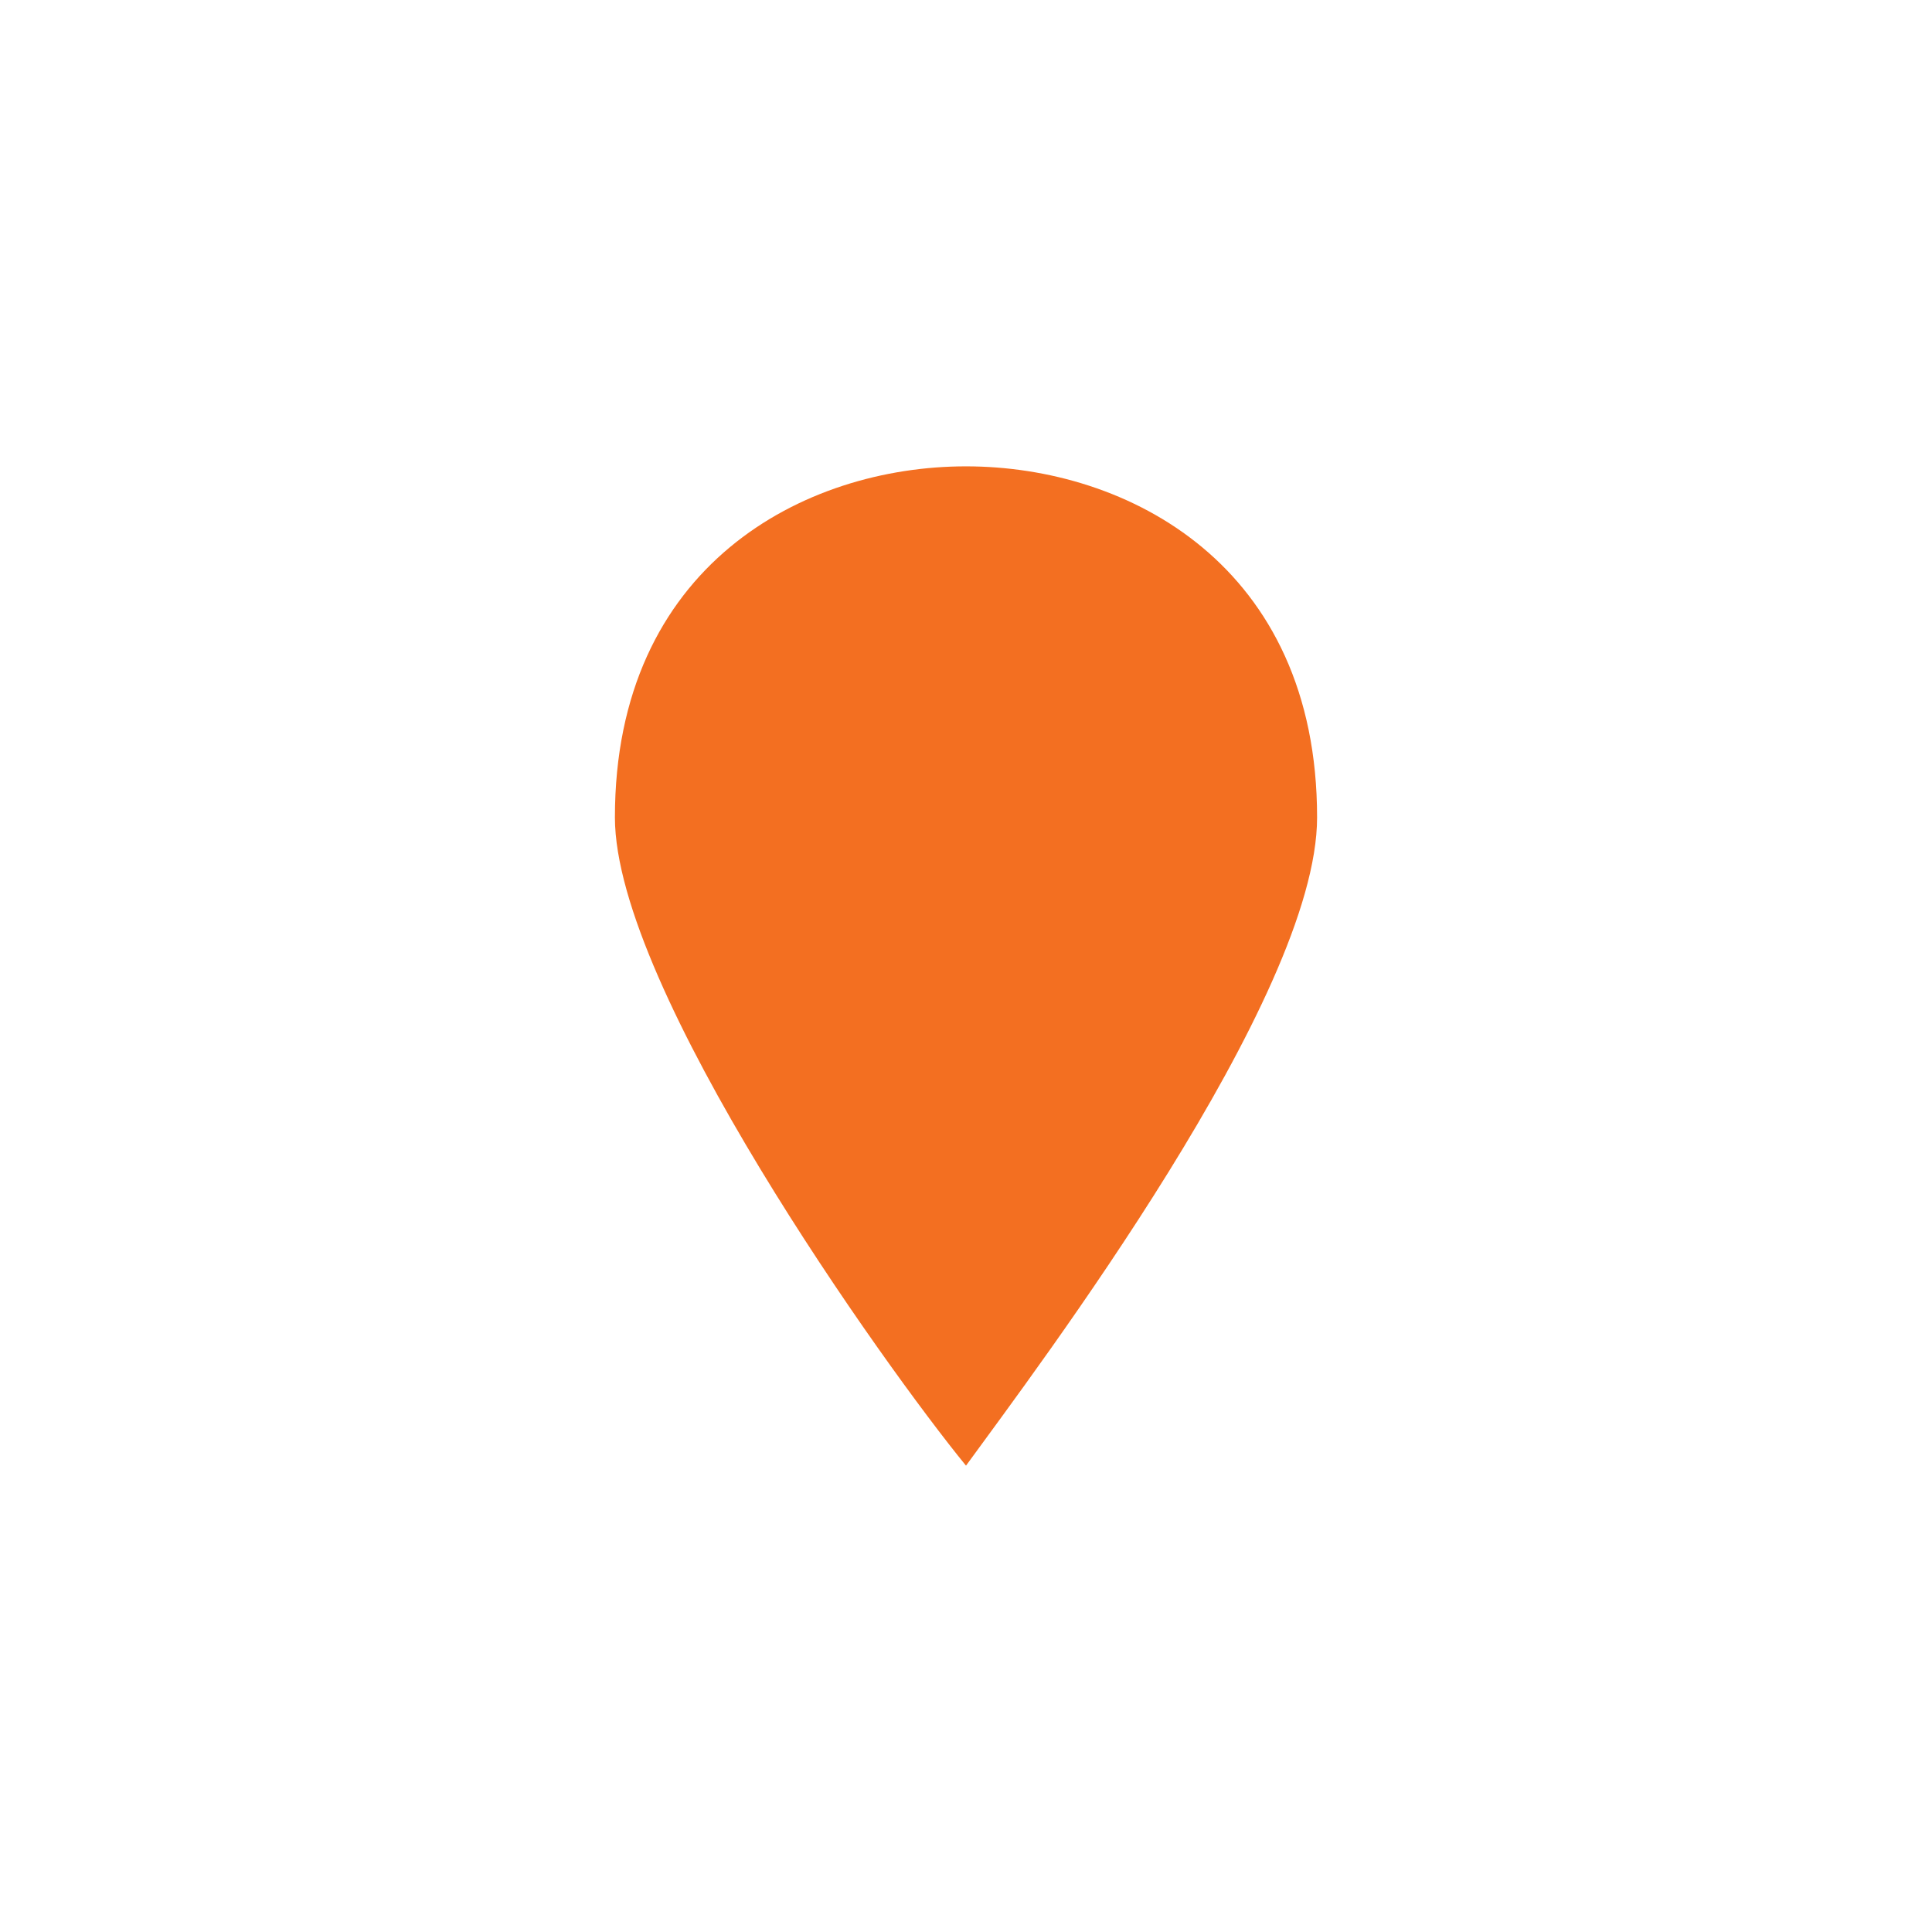 <svg xmlns="http://www.w3.org/2000/svg" viewBox="0 0 29 29" height="29" width="29"><rect fill="none" width="29" height="29"/><path fill="#f36f21" transform="translate(7 7)" d="M7.5,0C5.068,0,2.23,1.486,2.23,5.27	C2.23,7.838,6.284,13.514,7.5,15c1.081-1.486,5.27-7.027,5.27-9.73C12.77,1.486,9.932,0,7.5,0z"/></svg>